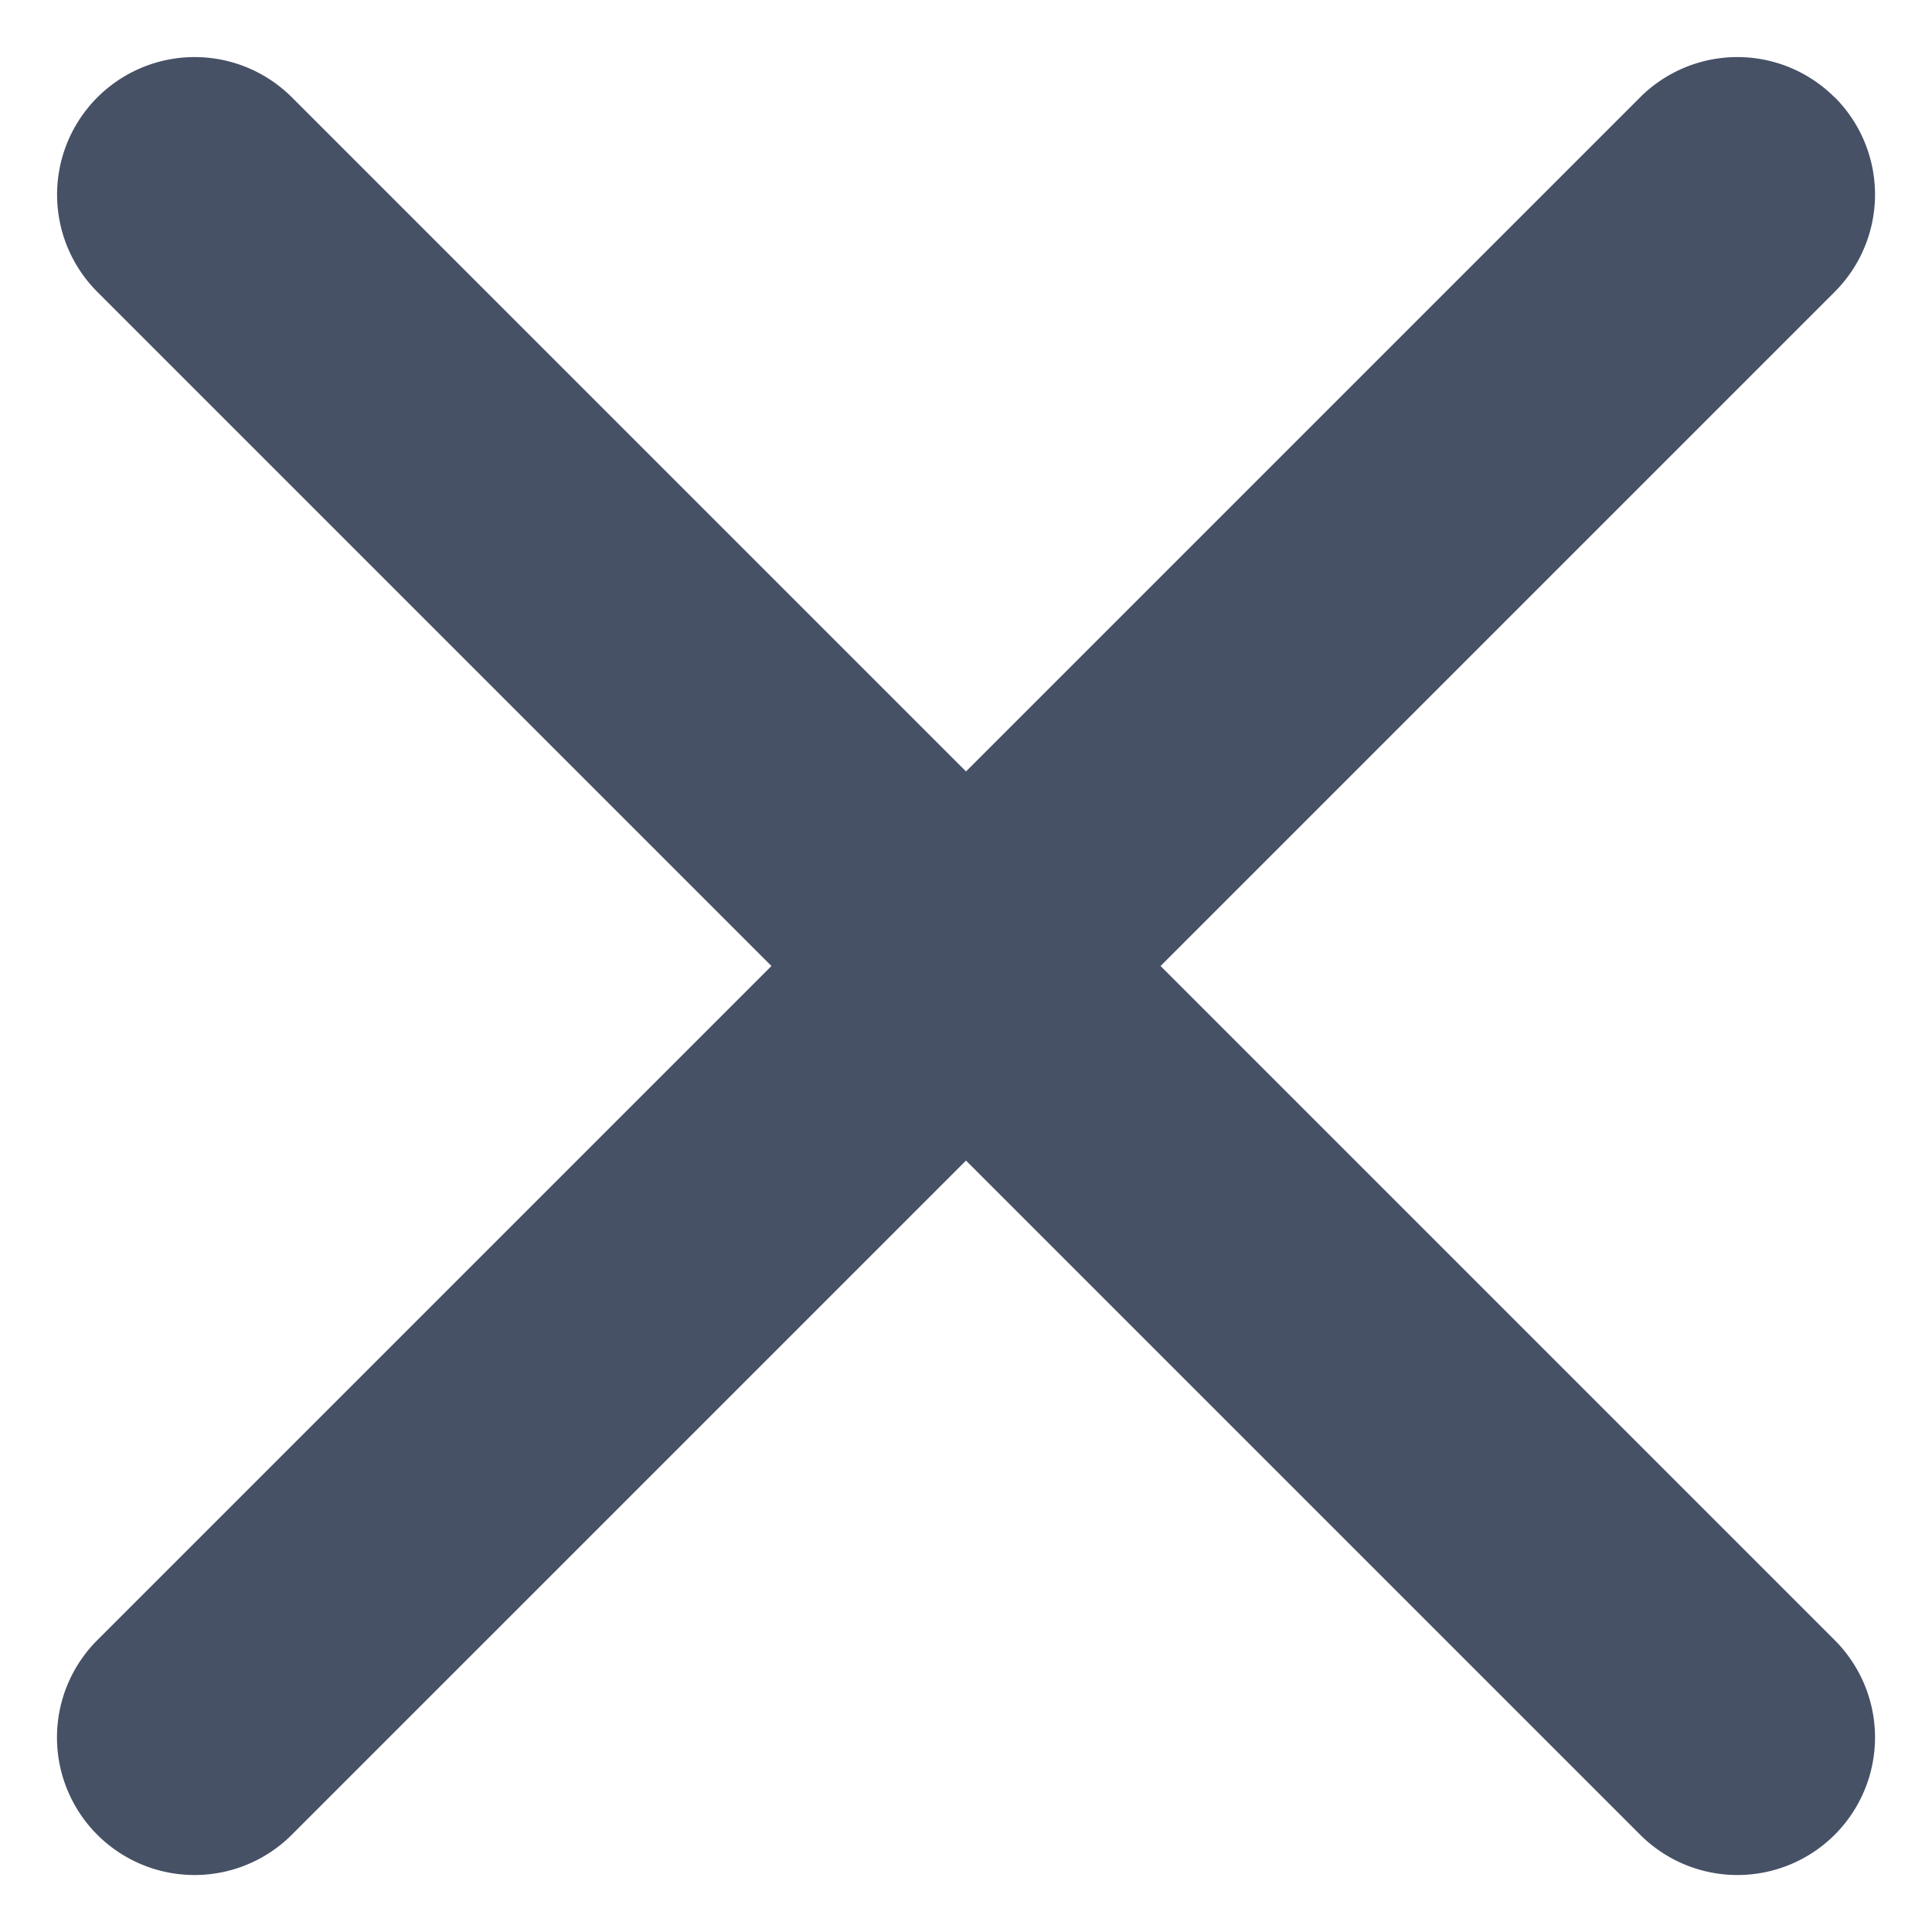 <svg xmlns="http://www.w3.org/2000/svg" width="10" height="10" viewBox="0 0 10 10">
    <g fill="none" fill-rule="evenodd">
        <path d="M-7-7h24v24H-7z"/>
        <path fill="#465166" fill-rule="nonzero" d="M9.496.504a.712.712 0 0 0-1.007 0L5 3.993 1.51.503A.712.712 0 0 0 .505 1.512L3.993 5 .503 8.49a.712.712 0 0 0 1.008 1.006L5 6.007l3.49 3.49a.712.712 0 0 0 1.006-1.008L6.007 5l3.49-3.49a.712.712 0 0 0 0-1.006z"/>
    </g>
</svg>
